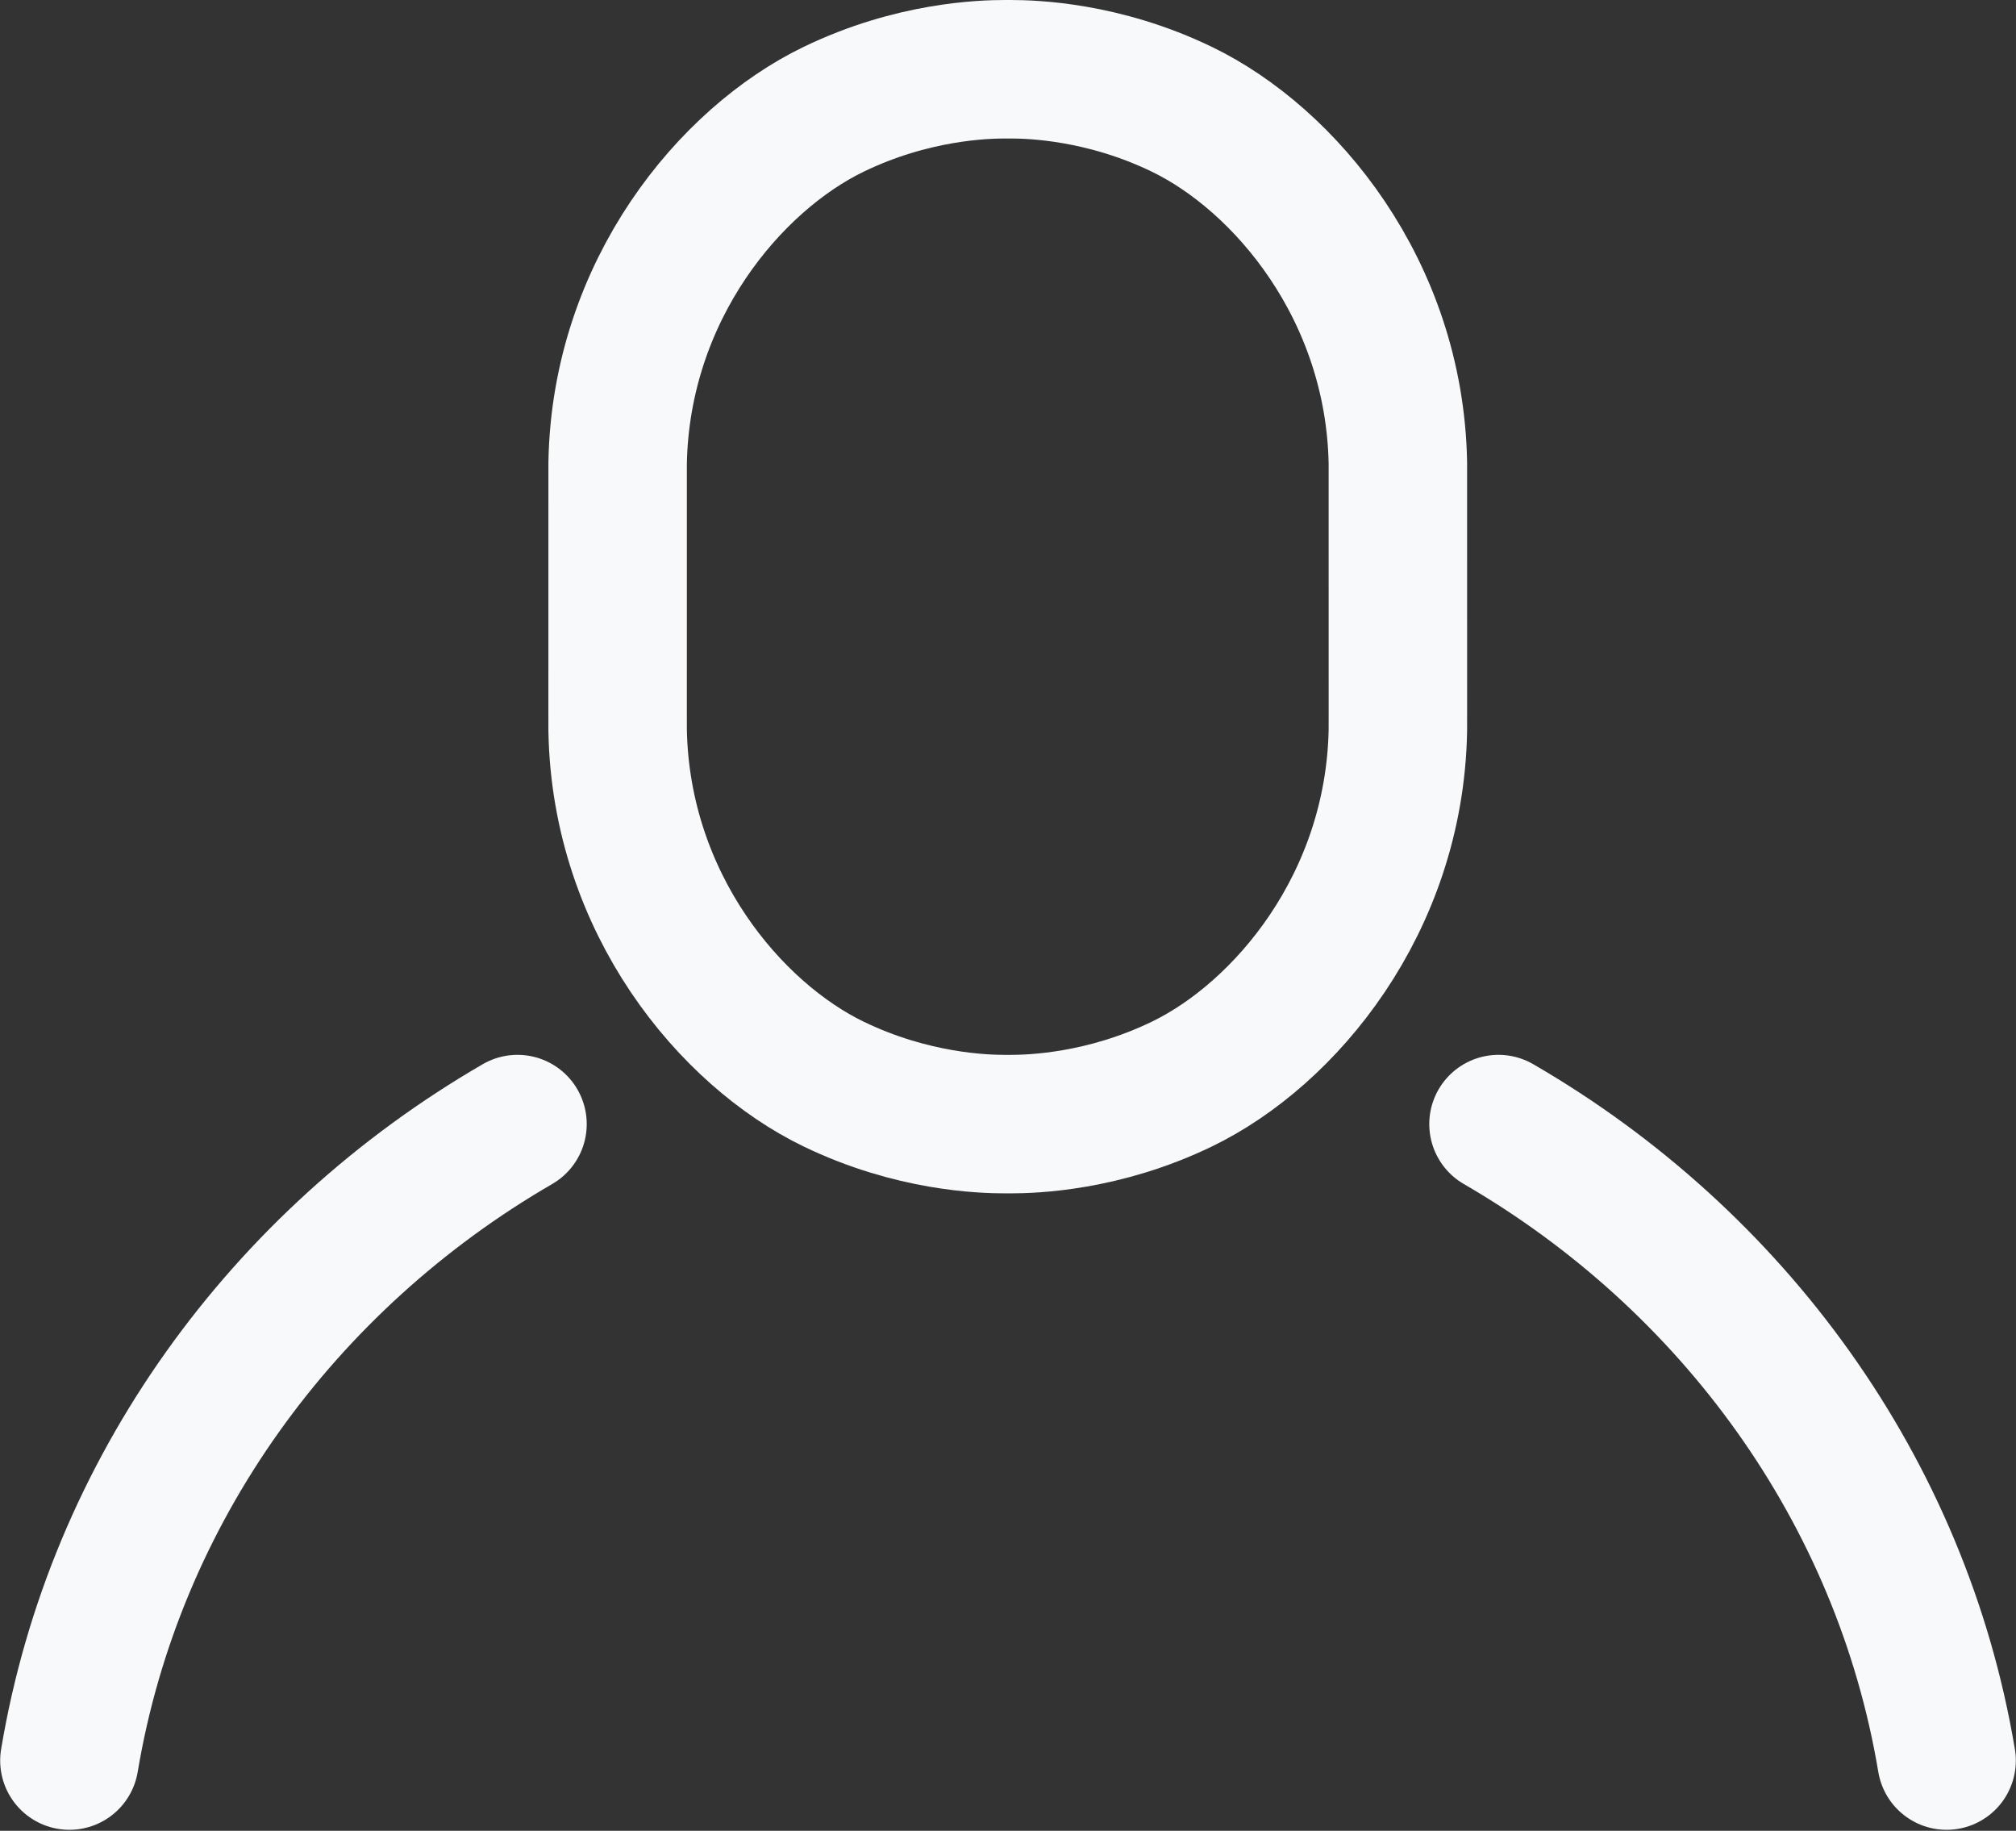 <?xml version="1.0" encoding="UTF-8" standalone="no"?>
<svg
   xmlns:dc="http://purl.org/dc/elements/1.1/"
   xmlns:cc="http://creativecommons.org/ns#"
   xmlns:rdf="http://www.w3.org/1999/02/22-rdf-syntax-ns#"
   xmlns:svg="http://www.w3.org/2000/svg"
   xmlns="http://www.w3.org/2000/svg"
   version="1.1"
   id="svg4207"
   viewBox="0 0 509.605 462.669"
   height="130.575mm"
   width="143.822mm">
  <rect x="0" y="0" width="509.605" height="462.669" fill="#333333" stroke="none"/>
  <defs
     id="defs4209">
    <clipPath
       id="clipPath28"
       clipPathUnits="userSpaceOnUse">
      <path
         id="path30"
         d="m 0,850.39 850.39,0 L 850.39,0 0,0 0,850.39 Z" />
    </clipPath>
  </defs>
  <g
     transform="translate(-90.912,-218.171)"
     id="layer1">
    <g
       id="g24"
       transform="matrix(1.25,0,0,-1.25,-185.864,1019.719)">
      <g
         clip-path="url(#clipPath28)"
         id="g26">
        <g
           transform="translate(235.455,285.3)"
           id="g32">
          <path
             id="path34"
             style="fill:none;stroke:#f8f9fa;stroke-width:28;stroke-linecap:round;stroke-linejoin:miter;stroke-miterlimit:10;stroke-dasharray:none;stroke-opacity:1"
             d="M 0,0 C 9.134,54.602 43.196,101.198 90.616,128.678" />
        </g>
        <g
           transform="translate(615.07,285.3)"
           id="g36">
          <path
             id="path38"
             style="fill:none;stroke:#f8f9fa;stroke-width:28;stroke-linecap:round;stroke-linejoin:miter;stroke-miterlimit:10;stroke-dasharray:none;stroke-opacity:1"
             d="M 0,0 C -9.134,54.602 -43.195,101.198 -90.616,128.678" />
        </g>
        <g
           transform="translate(346.321,493.561)"
           id="g40">
          <path
             id="path42"
             style="fill:none;stroke:#f8f9fa;stroke-width:28;stroke-linecap:butt;stroke-linejoin:miter;stroke-miterlimit:10;stroke-dasharray:none;stroke-opacity:1"
             d="m 0,0 c 0.65,-34.961 22.824,-61.402 43.664,-71.486 15.893,-7.689 30.254,-8.103 34.691,-8.103 l -0.344,0 0.227,0 0.654,0 -0.344,0 0.687,0 -0.343,0 0.654,0 0.227,0 -0.344,0 c 4.437,0 18.798,0.414 34.691,8.103 20.84,10.084 43.014,36.525 43.664,71.486 l 0.005,3.39 -0.005,50.697 c -0.65,34.961 -22.824,61.402 -43.664,71.486 -15.893,7.689 -30.254,8.104 -34.691,8.104 l 0.344,0 -0.227,0 -0.654,0 0.343,0 -0.687,0 0.344,0 -0.654,0 -0.227,0 0.344,0 c -4.437,0 -18.798,-0.415 -34.691,-8.104 C 22.824,115.489 0.65,89.048 0,54.087 L -0.004,3.39 0,0 Z" />
        </g>
      </g>
    </g>
  </g>
</svg>

